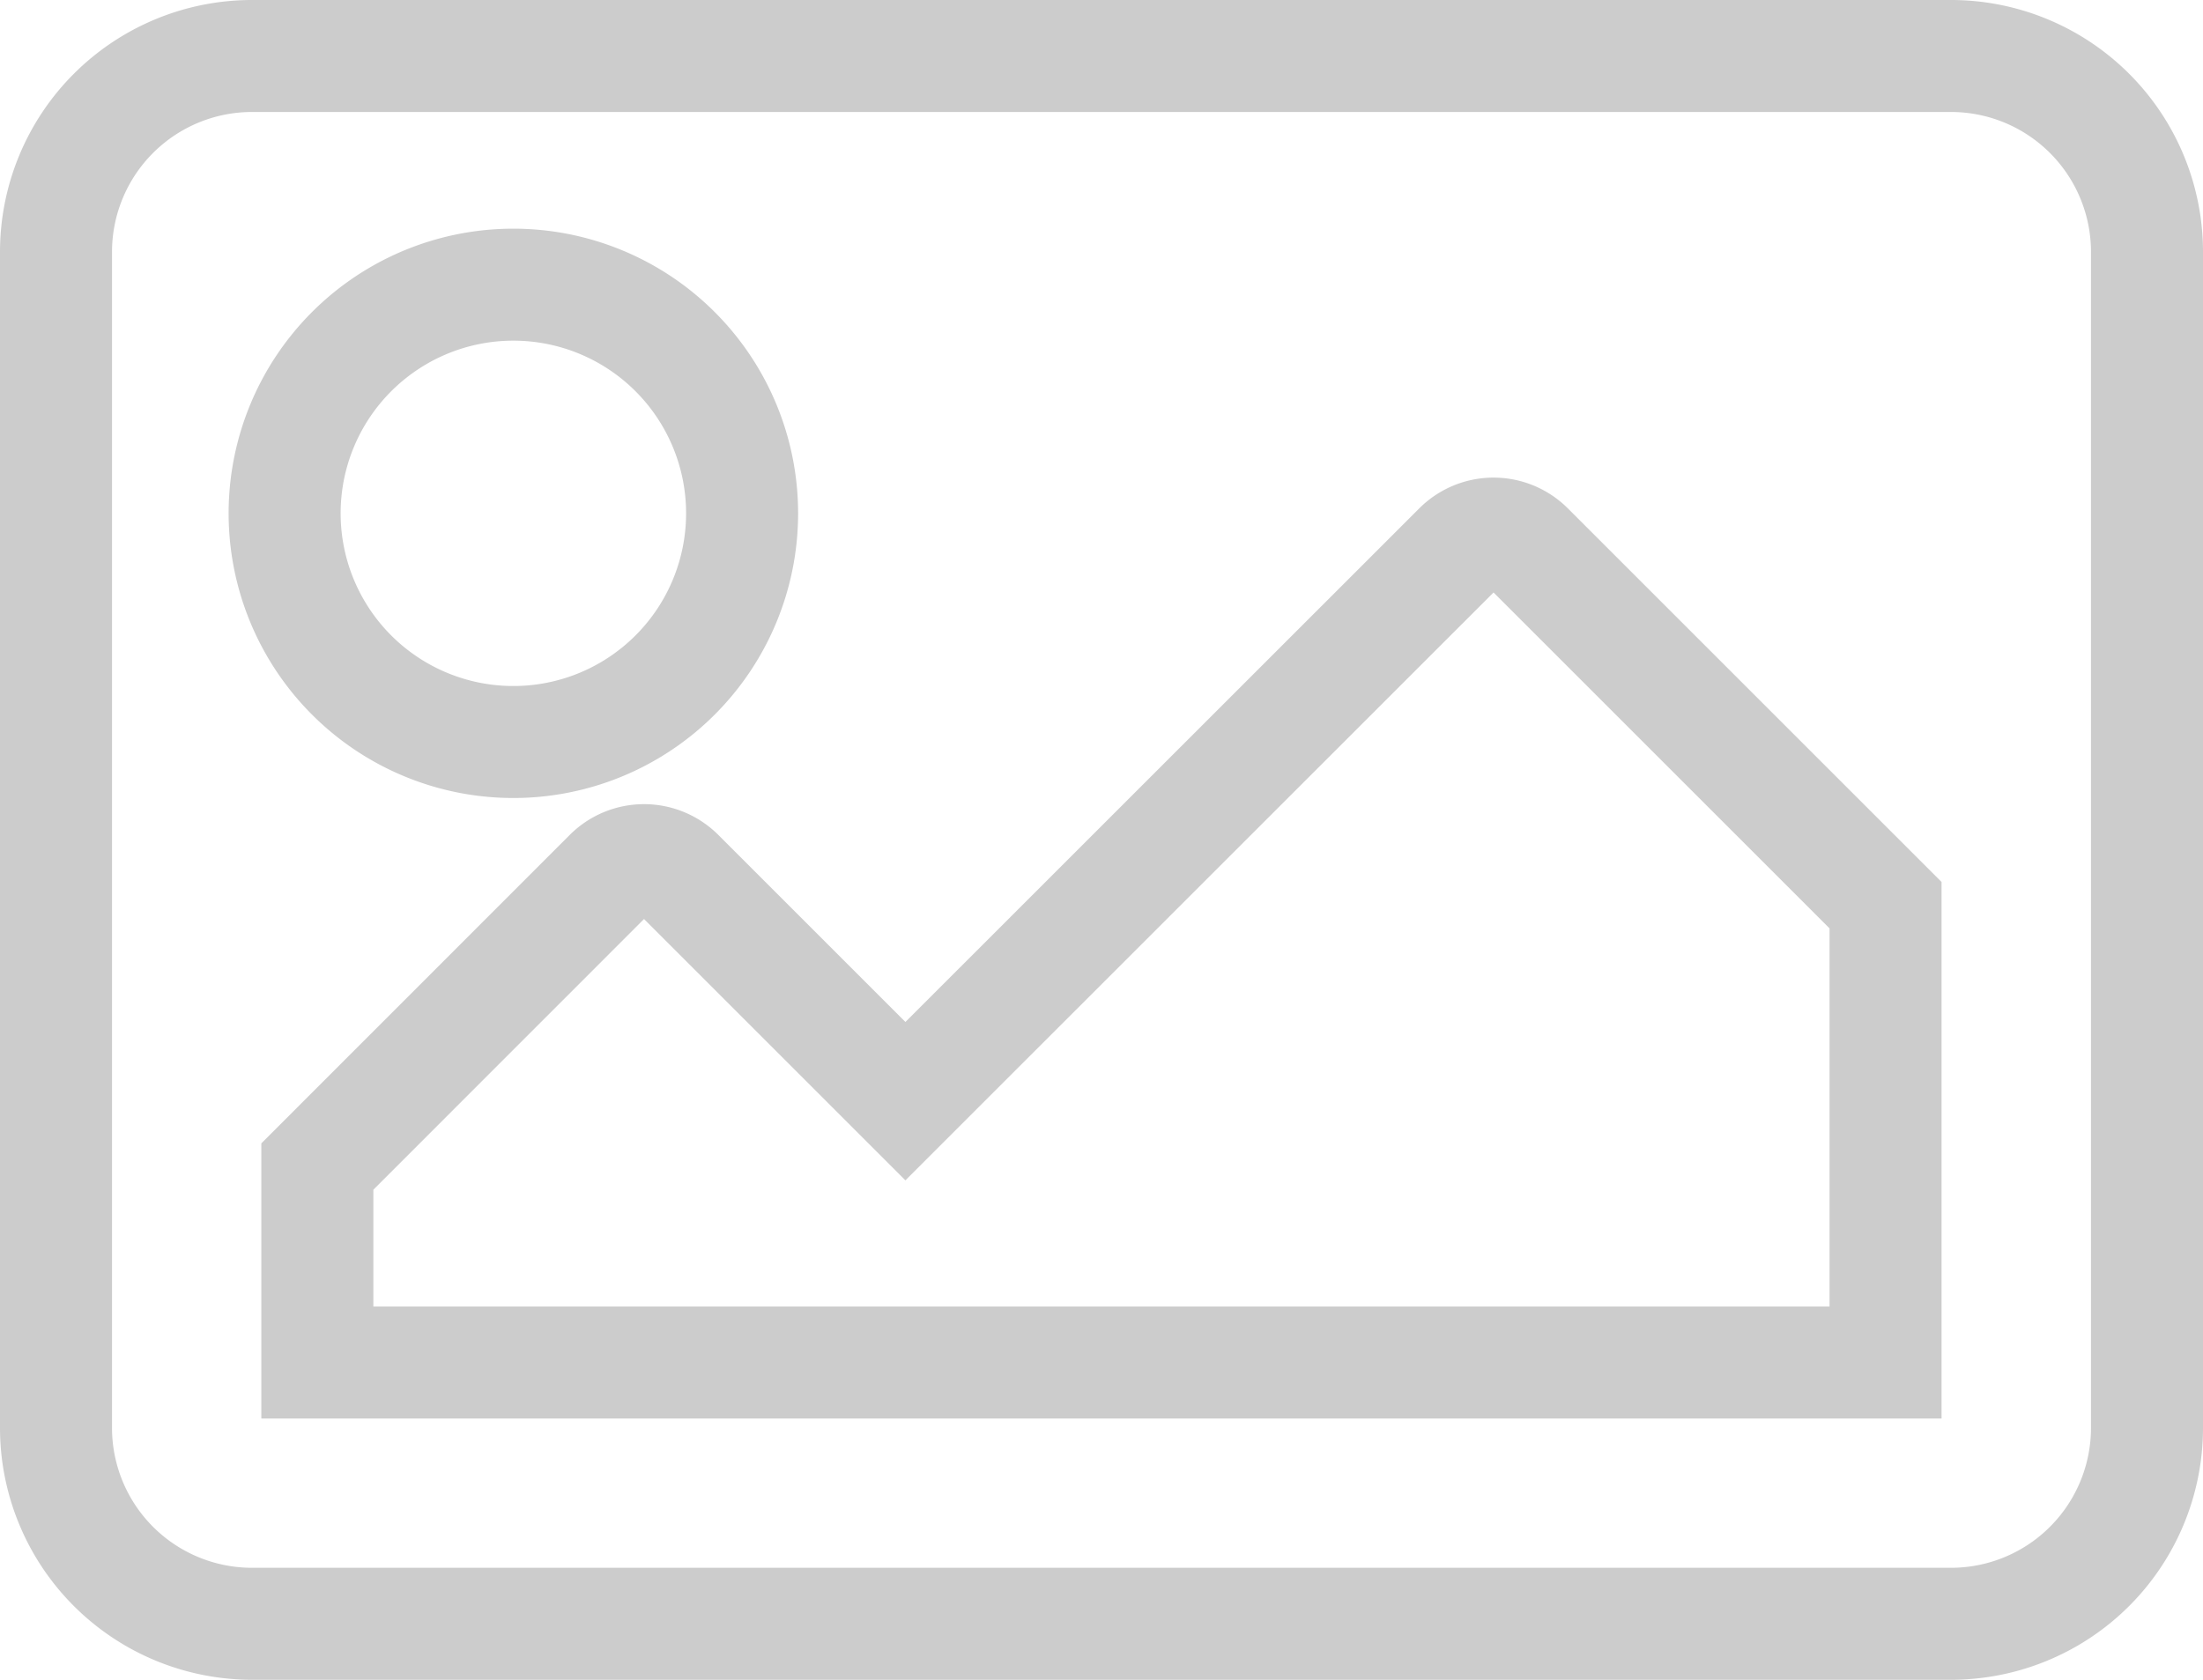 <svg xmlns="http://www.w3.org/2000/svg" width="19.667" height="15" viewBox="0 0 19.667 15">
  <defs>
    <style>
      .cls-1 {
        fill: none;
        stroke: #ccc;
      }
    </style>
  </defs>
  <path id="Icon_awesome-image" data-name="Icon awesome-image" class="cls-1" d="M16.917,18.5H1.75A1.75,1.75,0,0,1,0,16.75V6.25A1.75,1.75,0,0,1,1.75,4.5H16.917a1.75,1.75,0,0,1,1.75,1.75v10.5A1.75,1.75,0,0,1,16.917,18.5ZM4.083,6.542A2.042,2.042,0,1,0,6.125,8.583,2.042,2.042,0,0,0,4.083,6.542Zm-1.75,9.625h14V12.083L13.143,8.893a.438.438,0,0,0-.619,0L7.583,13.833,5.559,11.809a.438.438,0,0,0-.619,0L2.333,14.417Z" transform="translate(0.5 -4)"/>
</svg>
